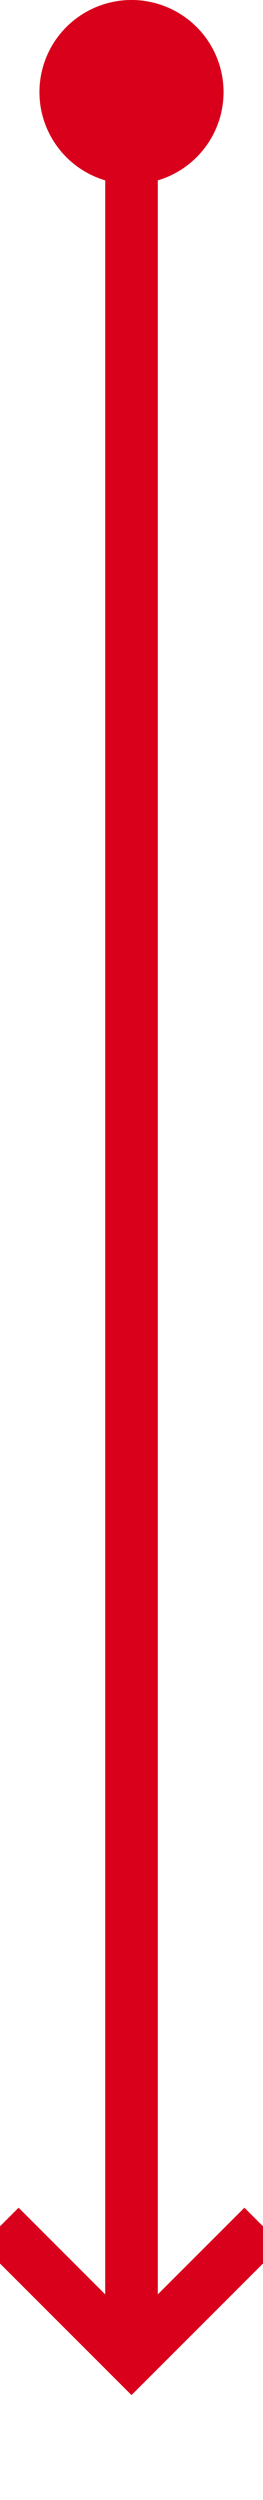﻿<?xml version="1.0" encoding="utf-8"?>
<svg version="1.1" xmlns:xlink="http://www.w3.org/1999/xlink" width="10px" height="95px" preserveAspectRatio="xMidYMin meet" viewBox="185 666  8 95" xmlns="http://www.w3.org/2000/svg">
  <path d="M 189 668  L 189 755  " stroke-width="2" stroke="#d9001b" fill="none" />
  <path d="M 189 666  A 3.5 3.5 0 0 0 185.5 669.5 A 3.5 3.5 0 0 0 189 673 A 3.5 3.5 0 0 0 192.5 669.5 A 3.5 3.5 0 0 0 189 666 Z M 193.293 749.893  L 189 754.186  L 184.707 749.893  L 183.293 751.307  L 188.293 756.307  L 189 757.014  L 189.707 756.307  L 194.707 751.307  L 193.293 749.893  Z " fill-rule="nonzero" fill="#d9001b" stroke="none" />
</svg>